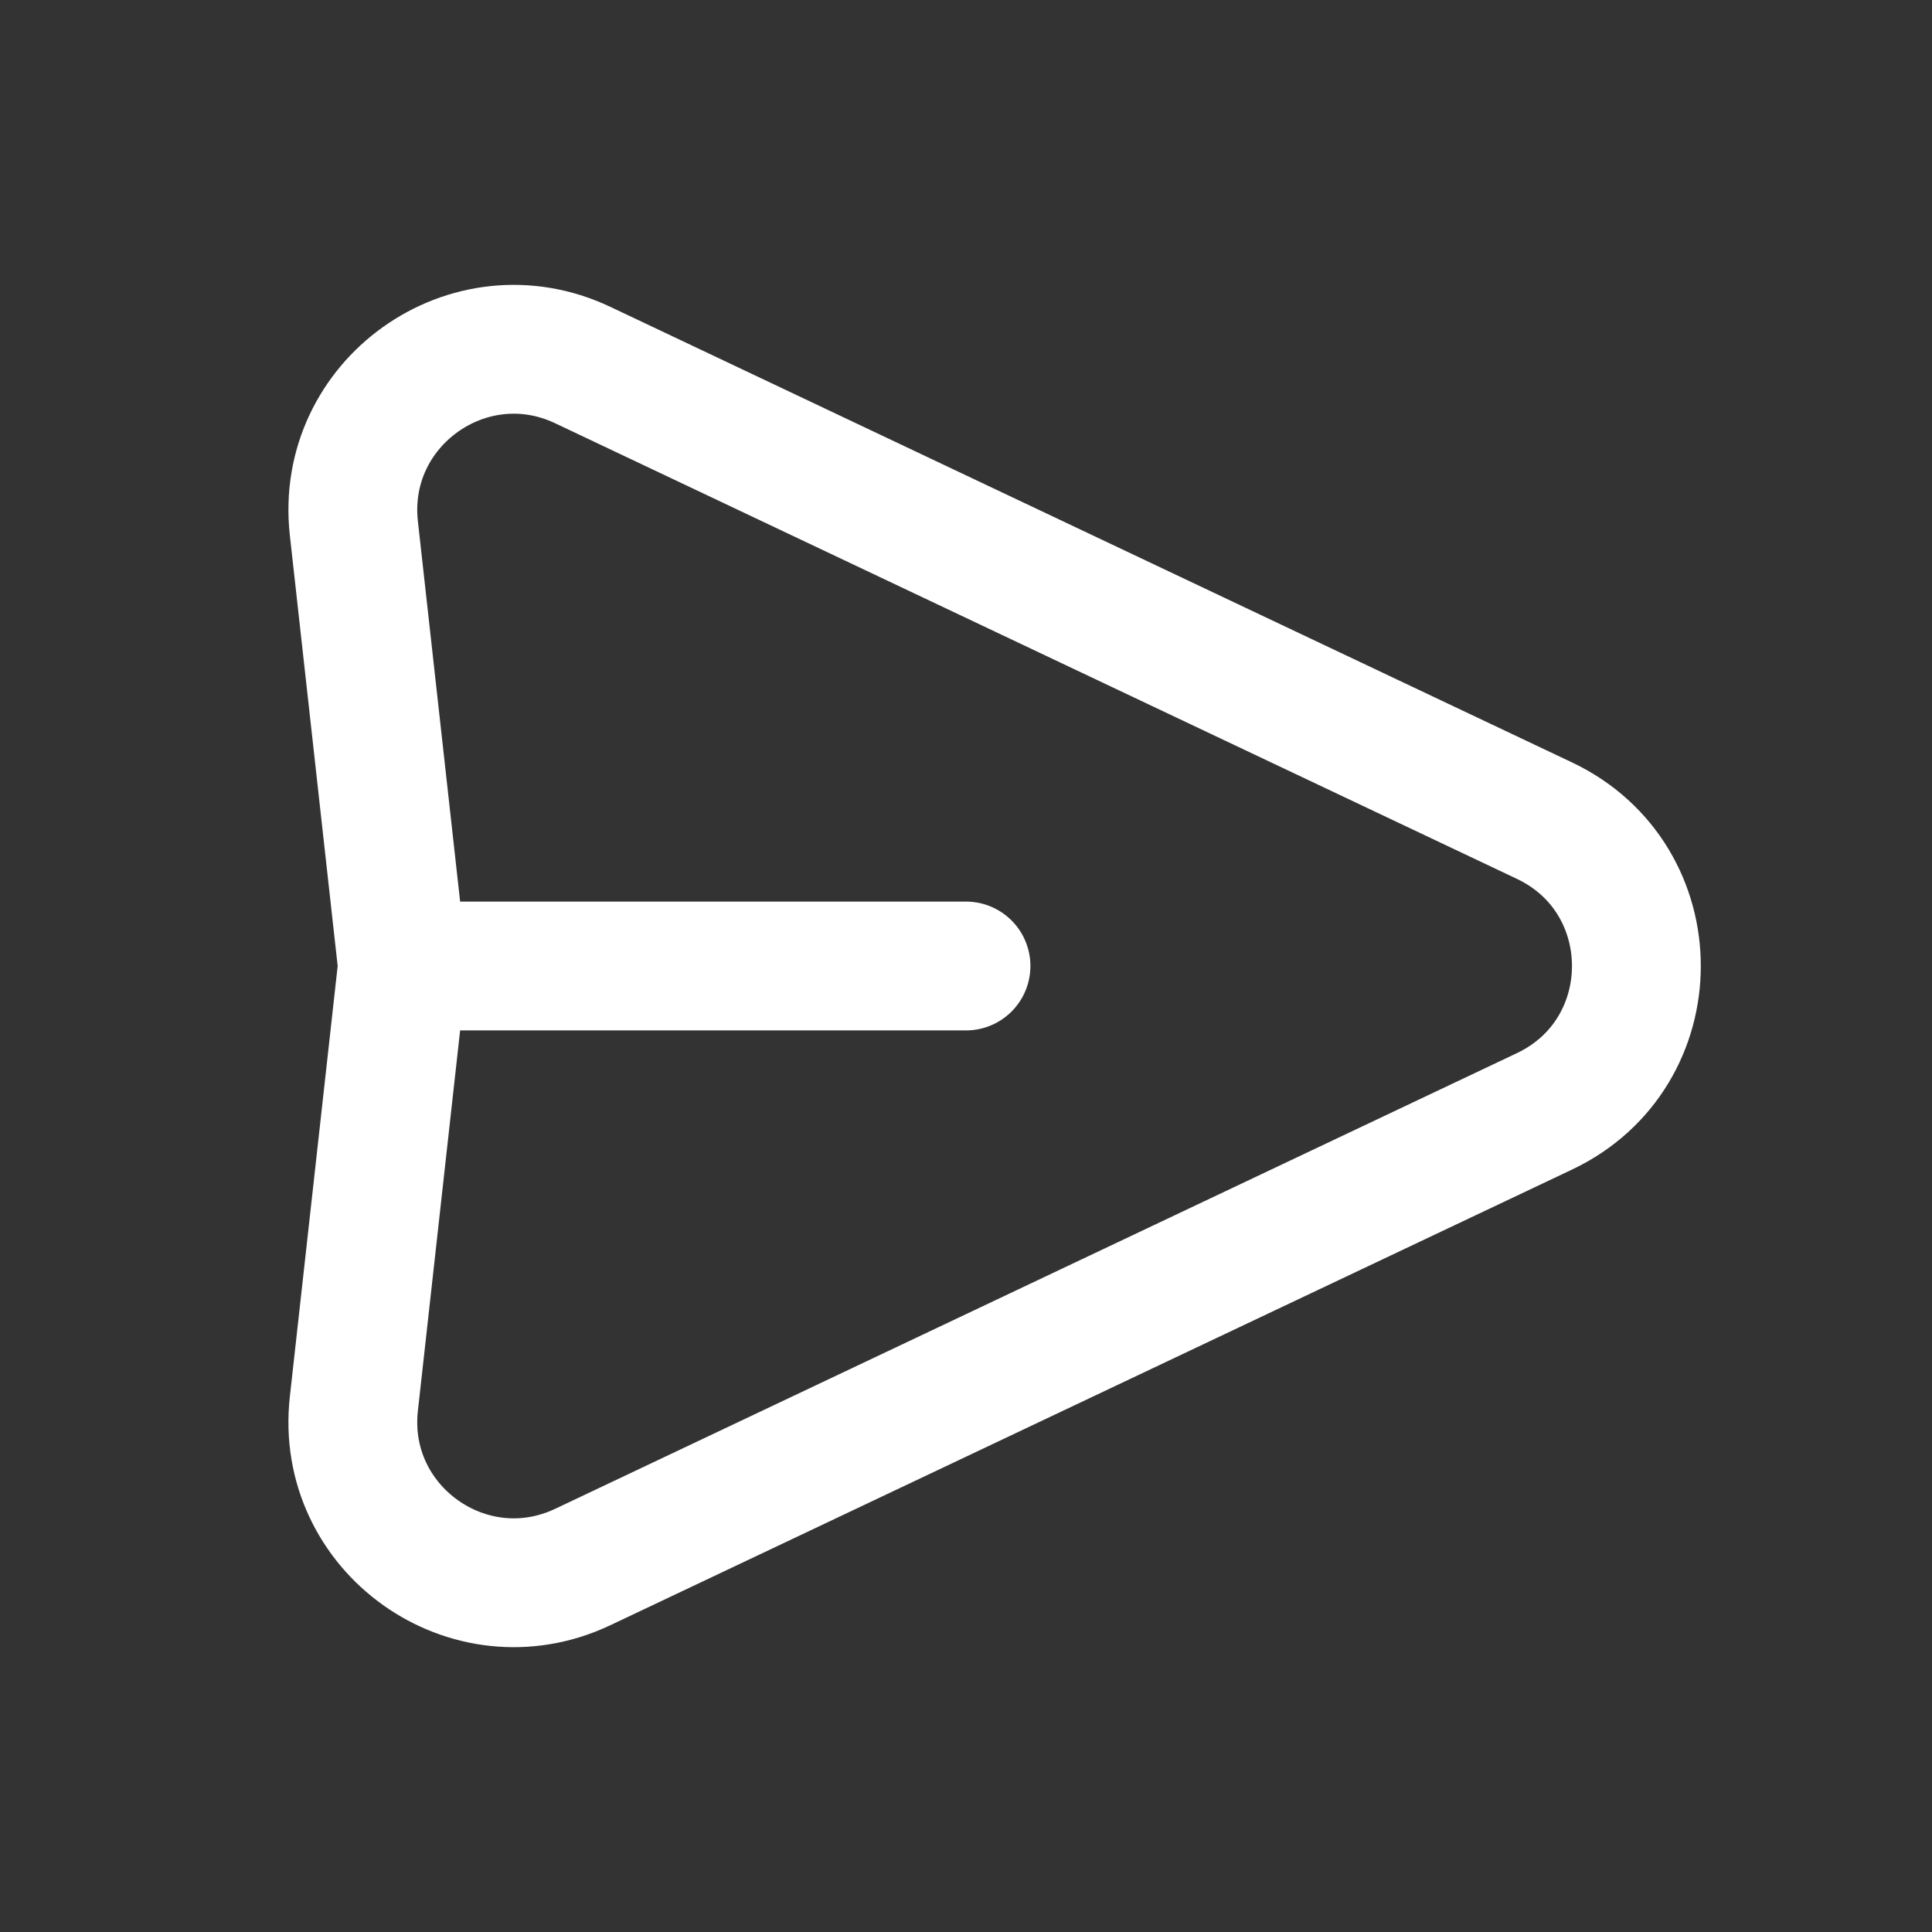 <svg width="25" height="25" viewBox="0 0 25 25" fill="none" xmlns="http://www.w3.org/2000/svg">
<rect x="0" y="0" width="25" height="25" fill="#333333" stroke="none"/>
<path d="M5.208 12.5L4.579 6.836C4.399 5.216 6.067 4.025 7.541 4.724L19.983 10.618C21.572 11.37 21.572 13.63 19.983 14.382L7.541 20.277C6.067 20.975 4.399 19.785 4.579 18.165L5.208 12.5ZM5.208 12.5H12.5" stroke="white" stroke-width="1.667" stroke-linecap="round" stroke-linejoin="round"/>
</svg>
